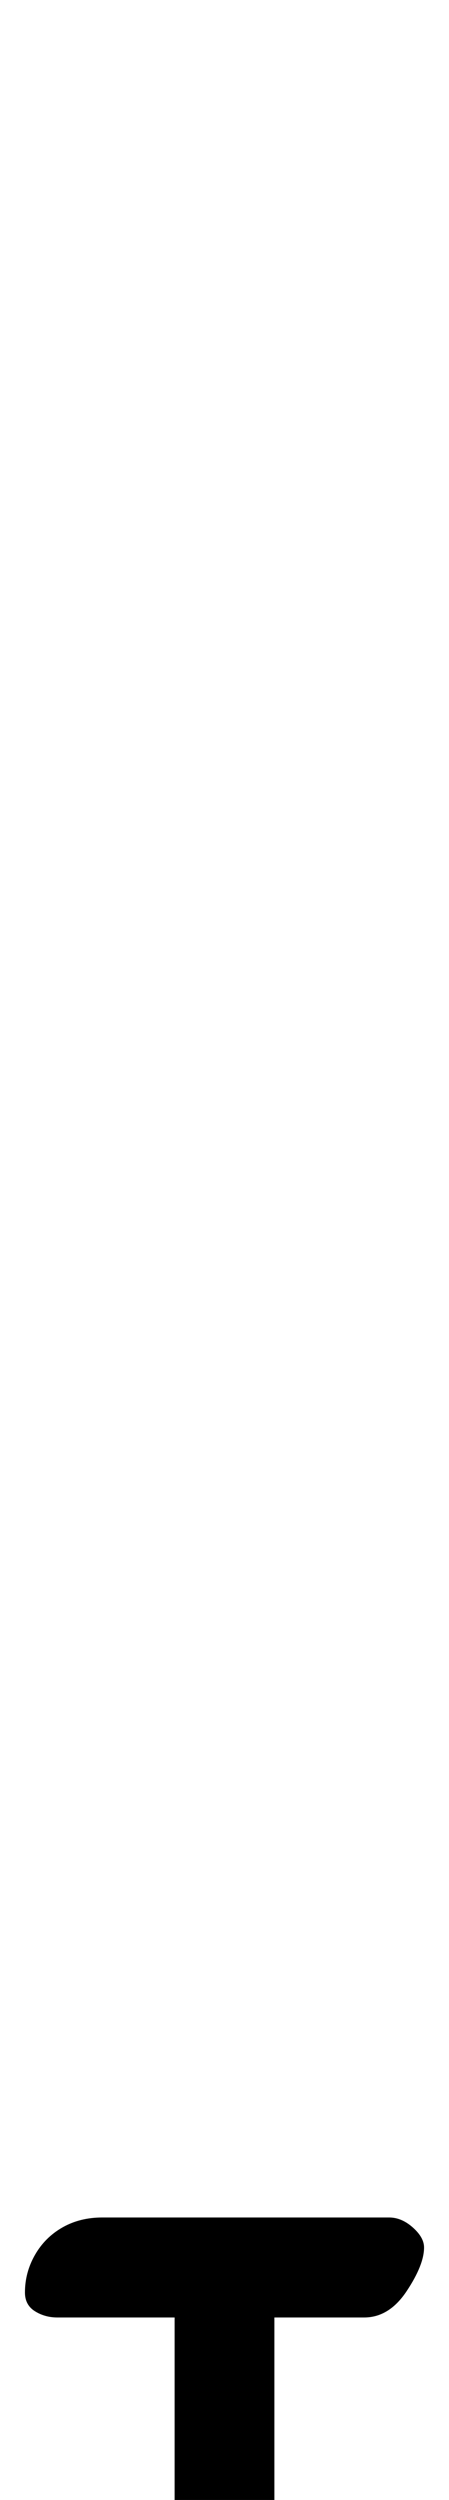 <?xml version="1.0" standalone="no"?>
<!DOCTYPE svg PUBLIC "-//W3C//DTD SVG 1.1//EN" "http://www.w3.org/Graphics/SVG/1.1/DTD/svg11.dtd" >
<svg xmlns="http://www.w3.org/2000/svg" xmlns:xlink="http://www.w3.org/1999/xlink" version="1.1" viewBox="-90 0 180 1000">
  <g transform="matrix(1 0 0 -1 0 800)">
   <path fill="currentColor"
d="M66 -87q5 0 9.5 -4t4.5 -8q0 -7 -7 -17.5t-17 -10.5h-36v-79q0 -12 -11 -21.5t-15 -9.5q-5 0 -9.5 4t-4.5 9v97h-47q-5 0 -9 2.5t-4 7.5q0 8 4 15t11 11t16 4h115z" />
  </g>

</svg>
